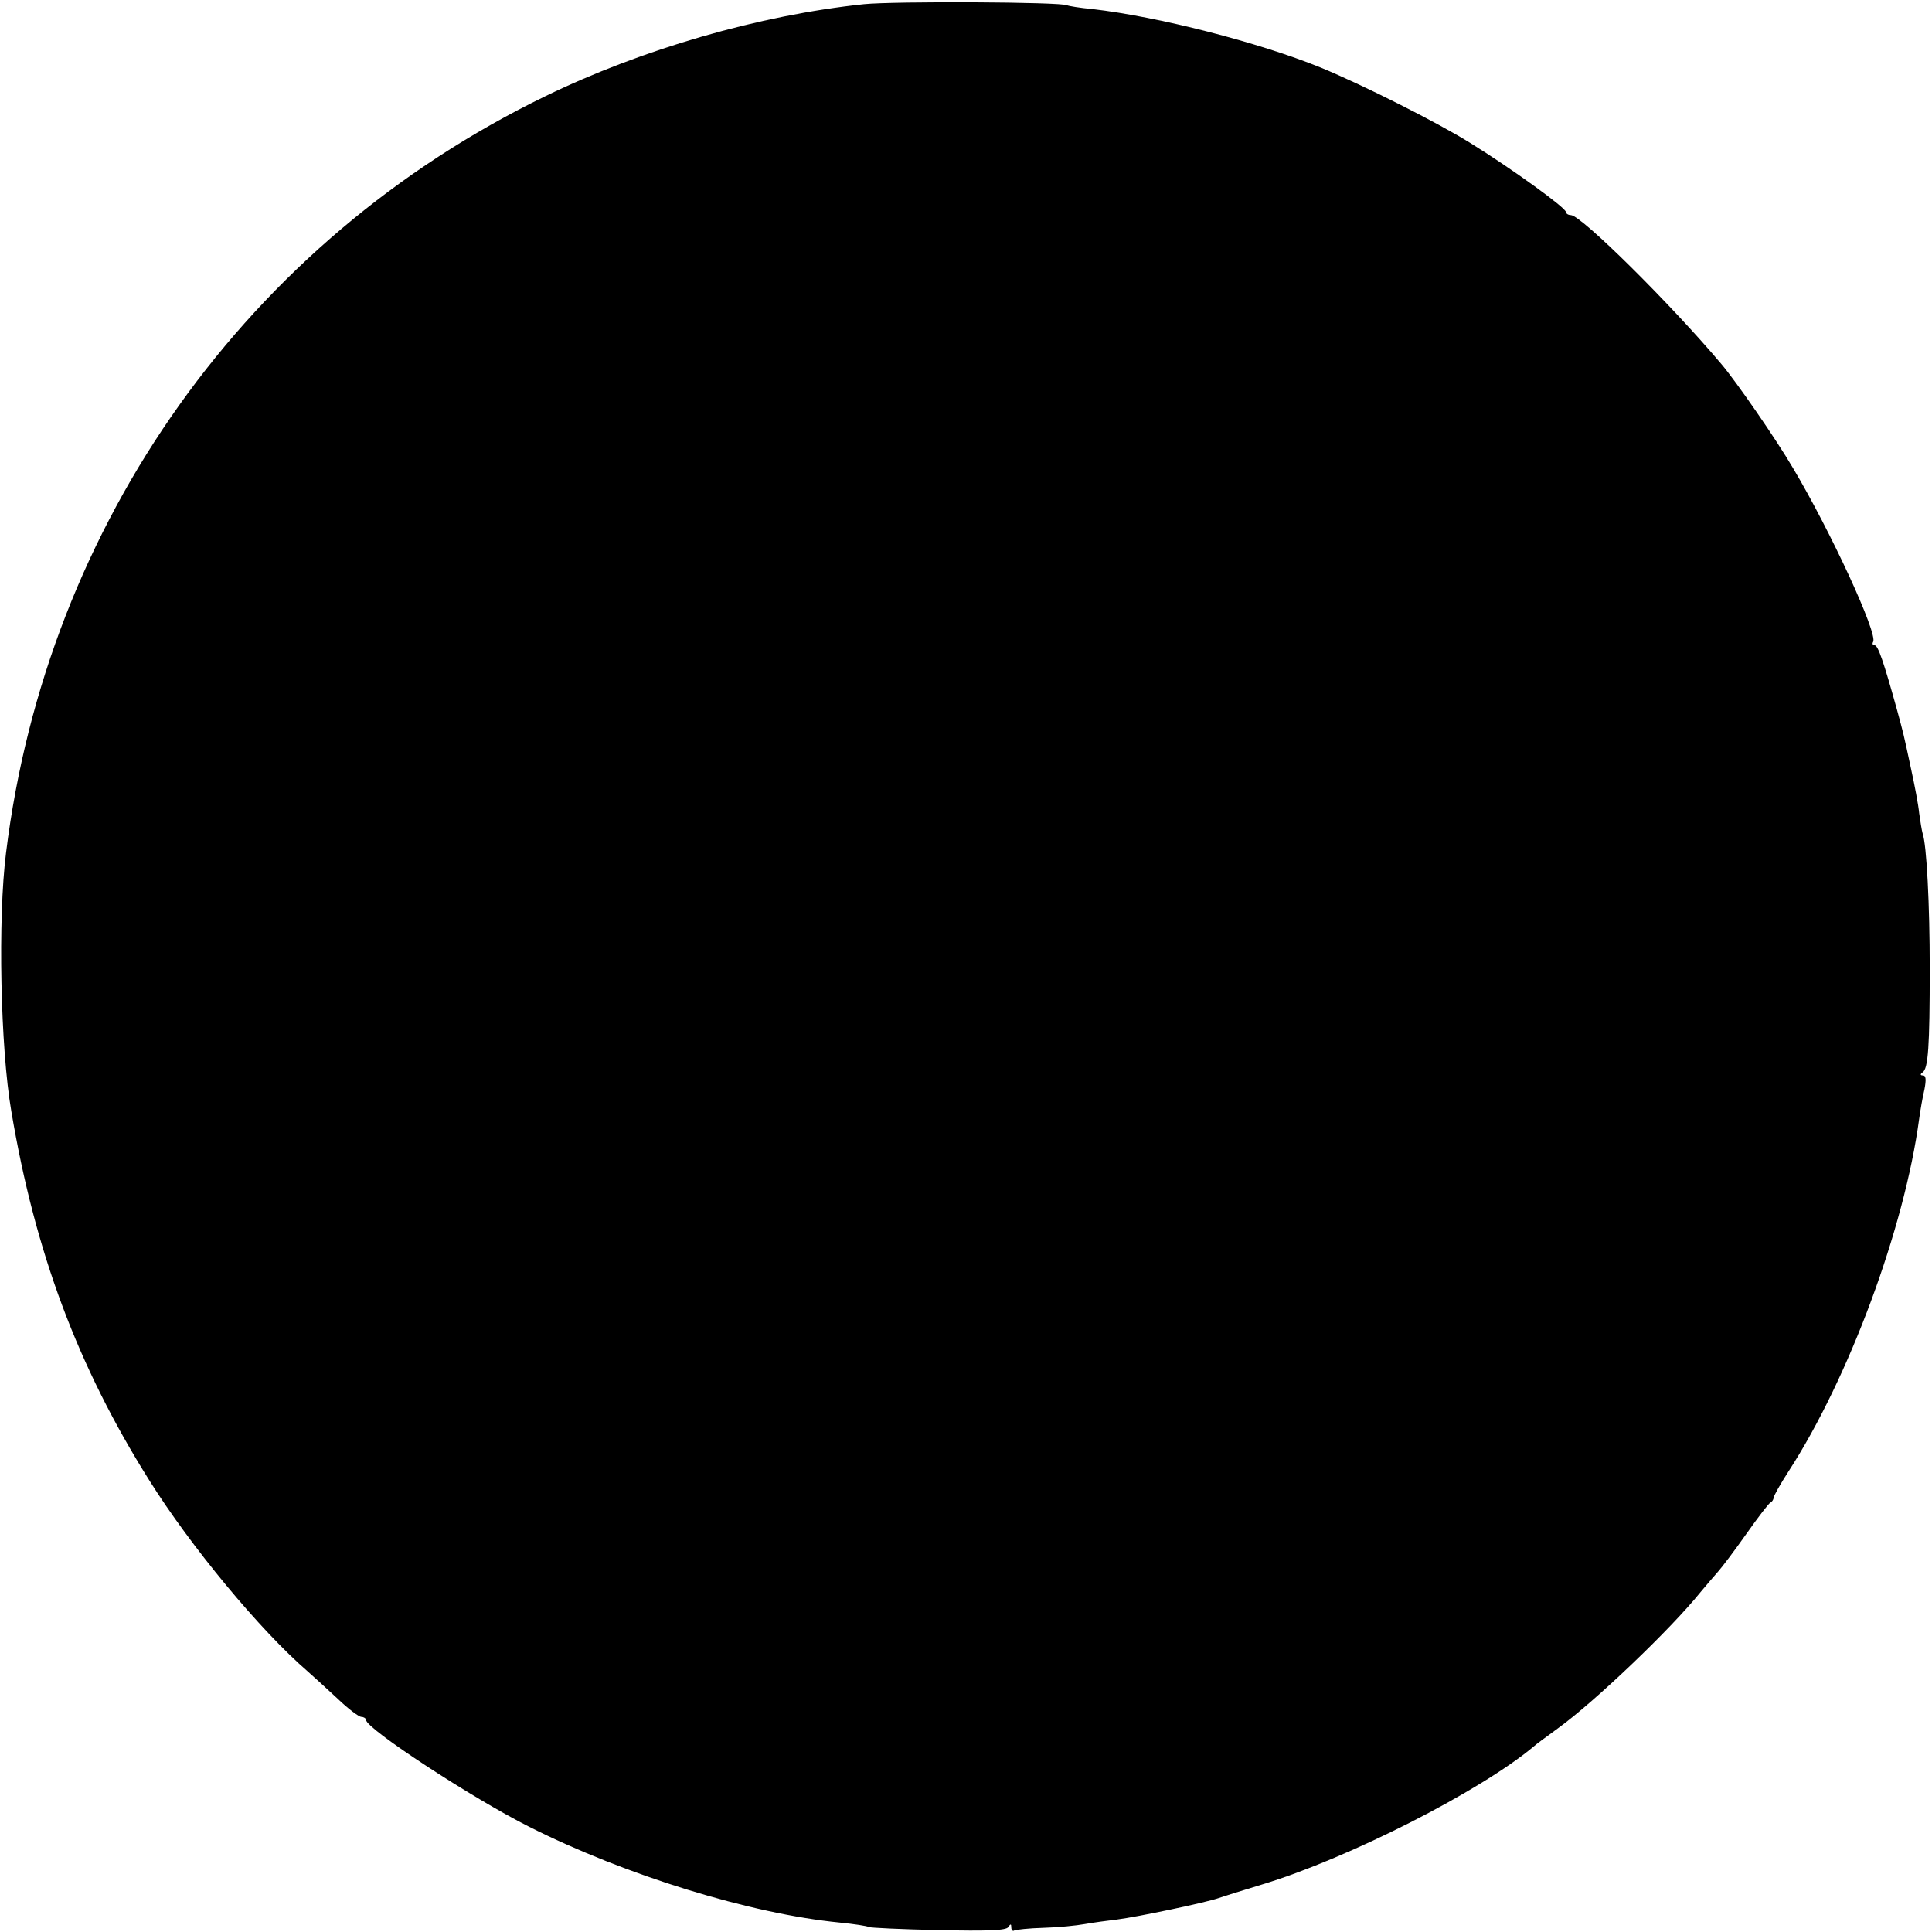 <?xml version="1.0" standalone="no"?>
<!DOCTYPE svg PUBLIC "-//W3C//DTD SVG 20010904//EN"
 "http://www.w3.org/TR/2001/REC-SVG-20010904/DTD/svg10.dtd">
<svg version="1.0" xmlns="http://www.w3.org/2000/svg"
 width="512pt" height="512pt" viewBox="0 0 512 512"
 preserveAspectRatio="xMidYMid meet">
<g transform="translate(0,512) scale(0.1,-0.1)"
fill="#000000" stroke="none">
<path d="M2290 5109 c-277 -29 -588 -119 -845 -244 -788 -383 -1321 -1130
-1429 -2005 -22 -173 -15 -517 14 -685 63 -374 176 -676 365 -977 110 -176
295 -399 420 -507 16 -14 52 -47 80 -73 27 -26 56 -48 63 -48 6 0 12 -4 12 -8
0 -23 281 -207 432 -283 256 -129 588 -231 823 -254 39 -4 73 -9 78 -12 4 -2
87 -6 184 -8 130 -3 180 -1 185 8 6 9 8 9 8 -1 0 -7 4 -11 8 -8 4 2 39 6 77 7
39 1 88 6 110 10 22 4 60 9 85 12 55 7 236 45 270 57 14 5 66 21 115 36 228
69 578 247 720 366 5 5 34 26 64 48 98 71 298 262 377 360 16 19 37 44 47 55
10 11 44 56 75 100 31 44 60 82 64 83 4 2 8 8 8 12 0 5 18 37 40 71 160 247
307 644 346 934 3 22 9 57 14 78 5 26 4 37 -4 37 -7 0 -8 3 -1 8 15 10 19 67
19 277 0 165 -8 327 -19 357 -2 7 -6 31 -9 53 -2 22 -12 74 -21 115 -21 99
-21 97 -38 160 -35 126 -50 170 -59 170 -5 0 -7 4 -4 9 13 21 -113 294 -212
460 -45 77 -151 230 -190 276 -133 158 -371 394 -399 395 -7 0 -13 4 -13 8 0
11 -142 114 -255 184 -87 54 -281 152 -395 199 -165 67 -431 135 -605 155 -33
3 -63 8 -67 10 -15 9 -458 11 -538 3z"/>
</g>
</svg>
